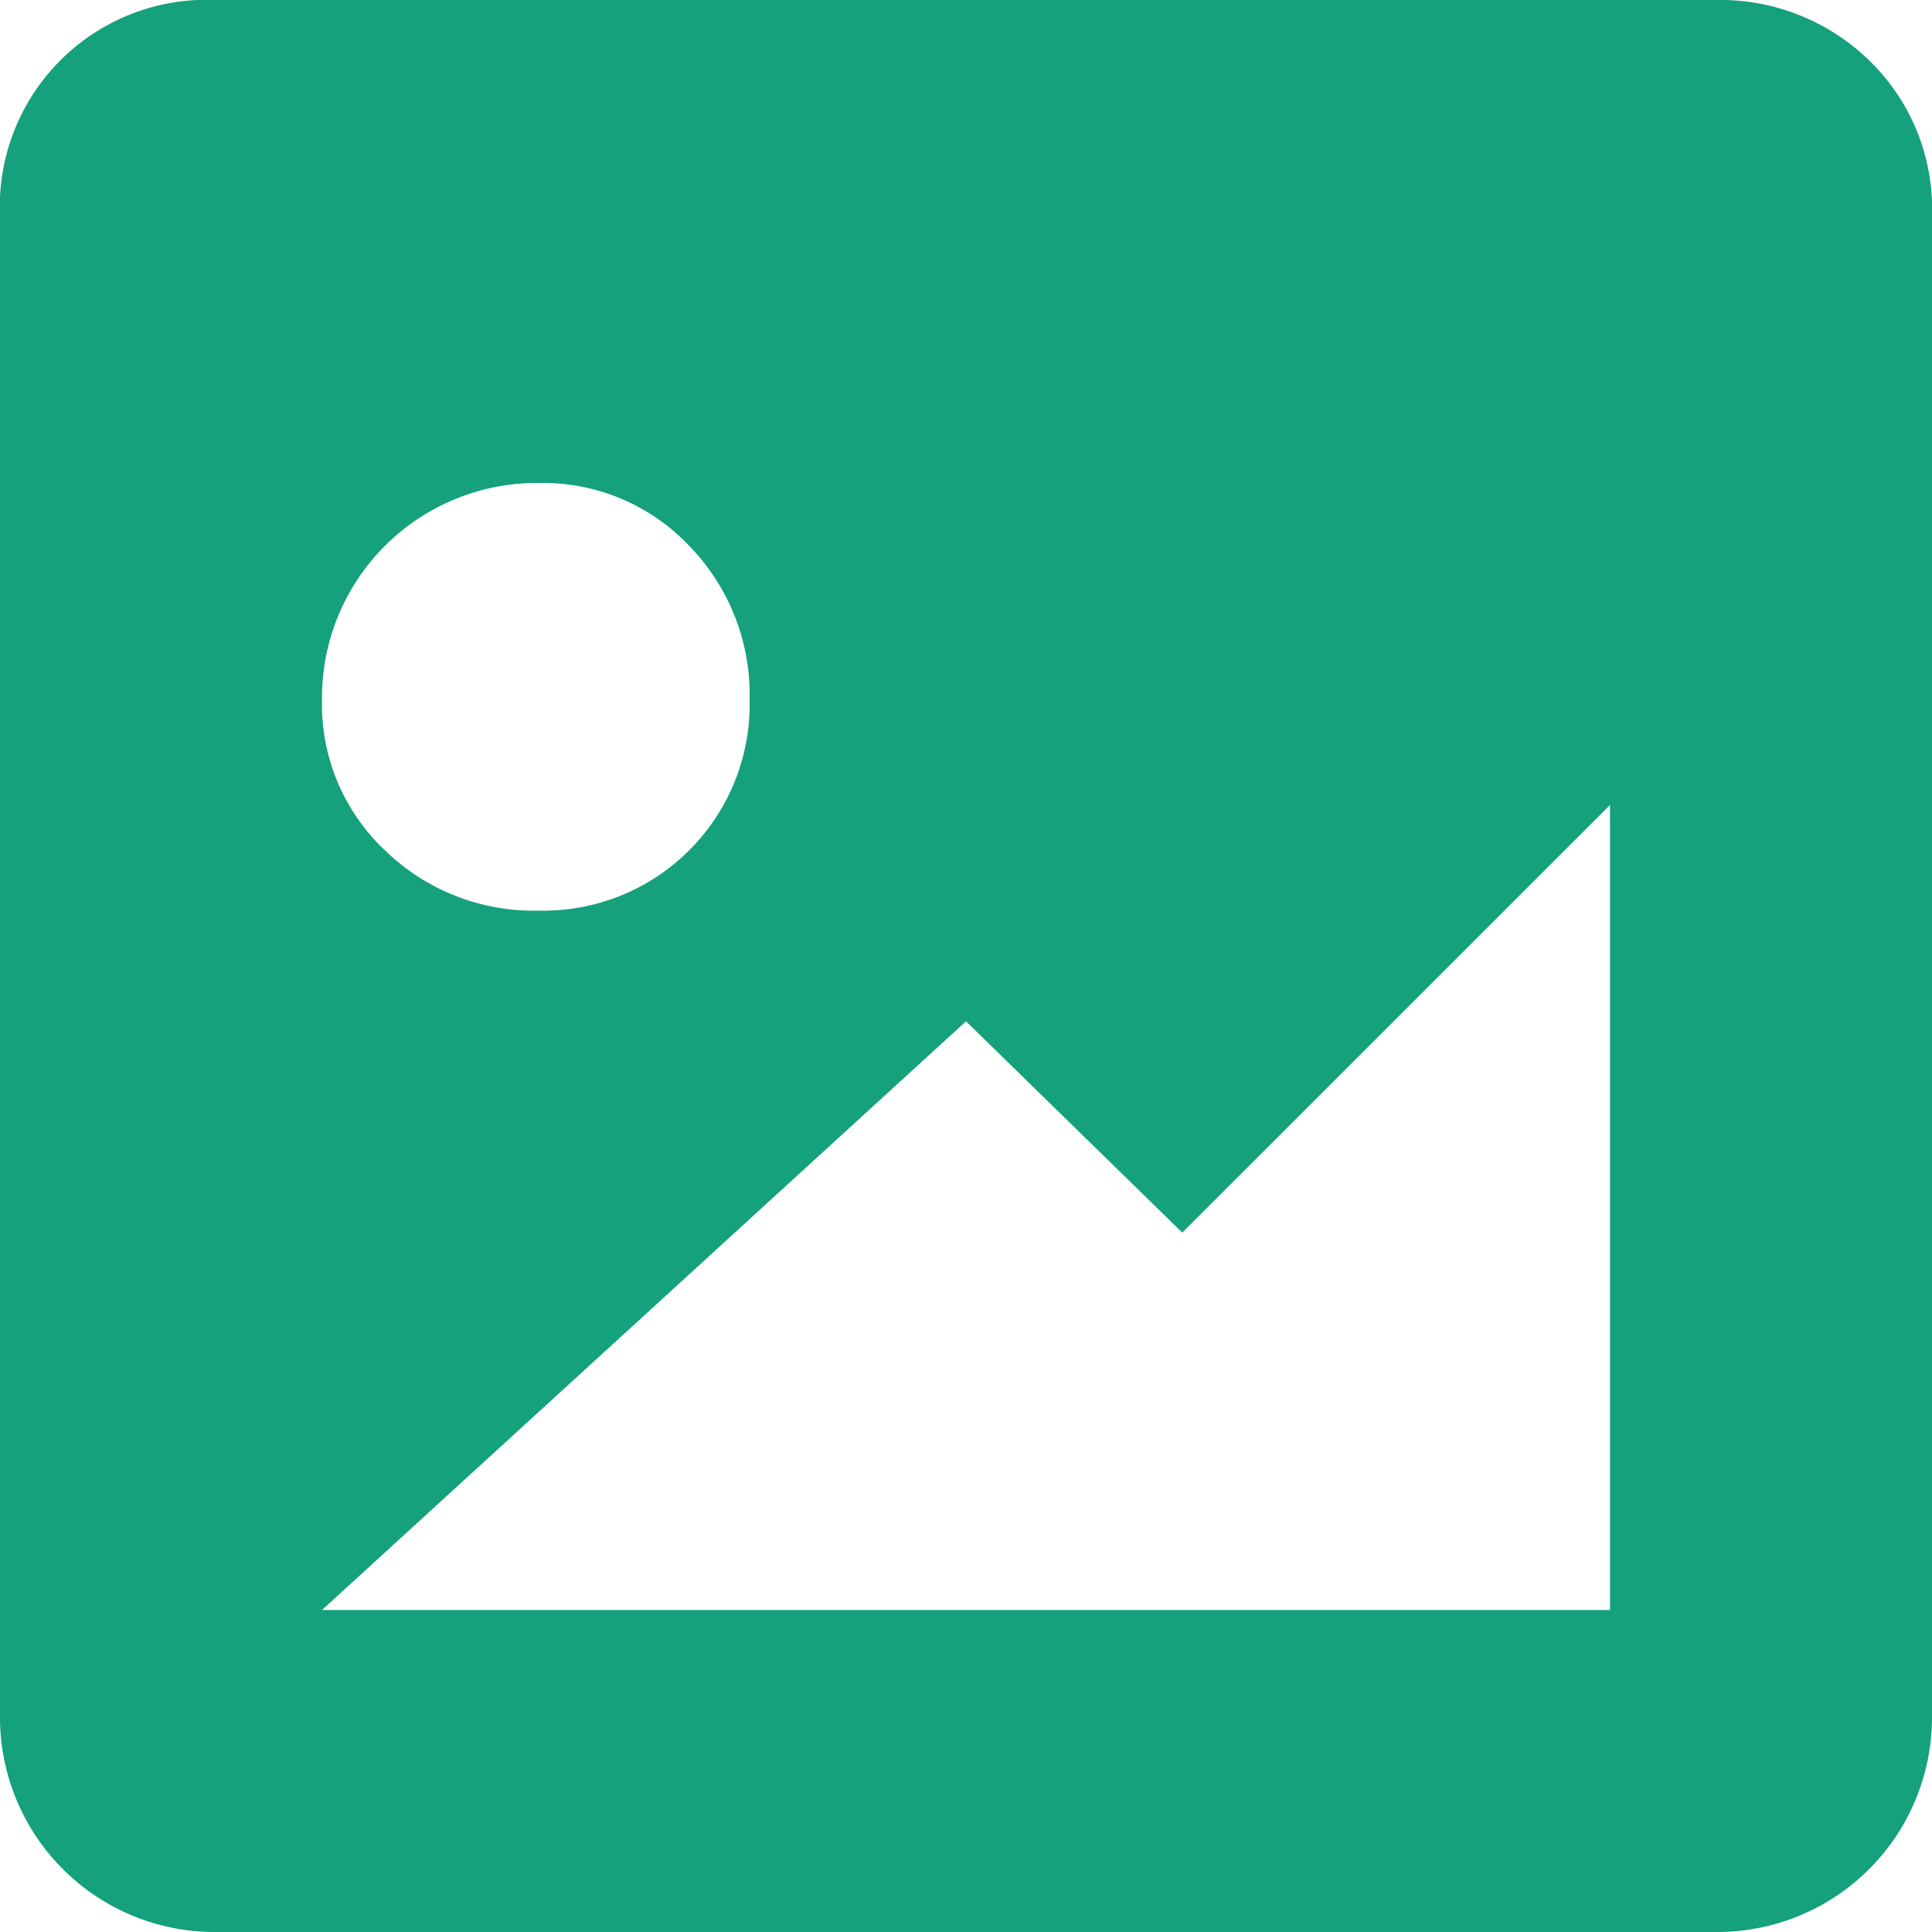 <svg xmlns="http://www.w3.org/2000/svg" width="24" height="24" viewBox="0 0 24 24">
<defs>
    <style>
      .cls-1 {
        fill: #14a17b;
        fill-rule: evenodd;
      }
    </style>
  </defs>
  <path id="иконка" class="cls-1" d="M339.219,898.75a2.569,2.569,0,0,1,.781,1.937v18.625A2.667,2.667,0,0,1,337.312,922H318.687A2.667,2.667,0,0,1,316,919.312V900.687A2.57,2.57,0,0,1,318.687,898h18.625A2.653,2.653,0,0,1,339.219,898.75ZM328,910.687l2.687,2.625L336,908v10H320Zm-3.438-5.906a2.651,2.651,0,0,1,.75,1.906,2.563,2.563,0,0,1-2.625,2.625,2.649,2.649,0,0,1-1.906-.75,2.491,2.491,0,0,1-.781-1.875A2.667,2.667,0,0,1,322.687,904,2.5,2.5,0,0,1,324.562,904.781Z" transform="translate(-316 -898)"/>
</svg>
